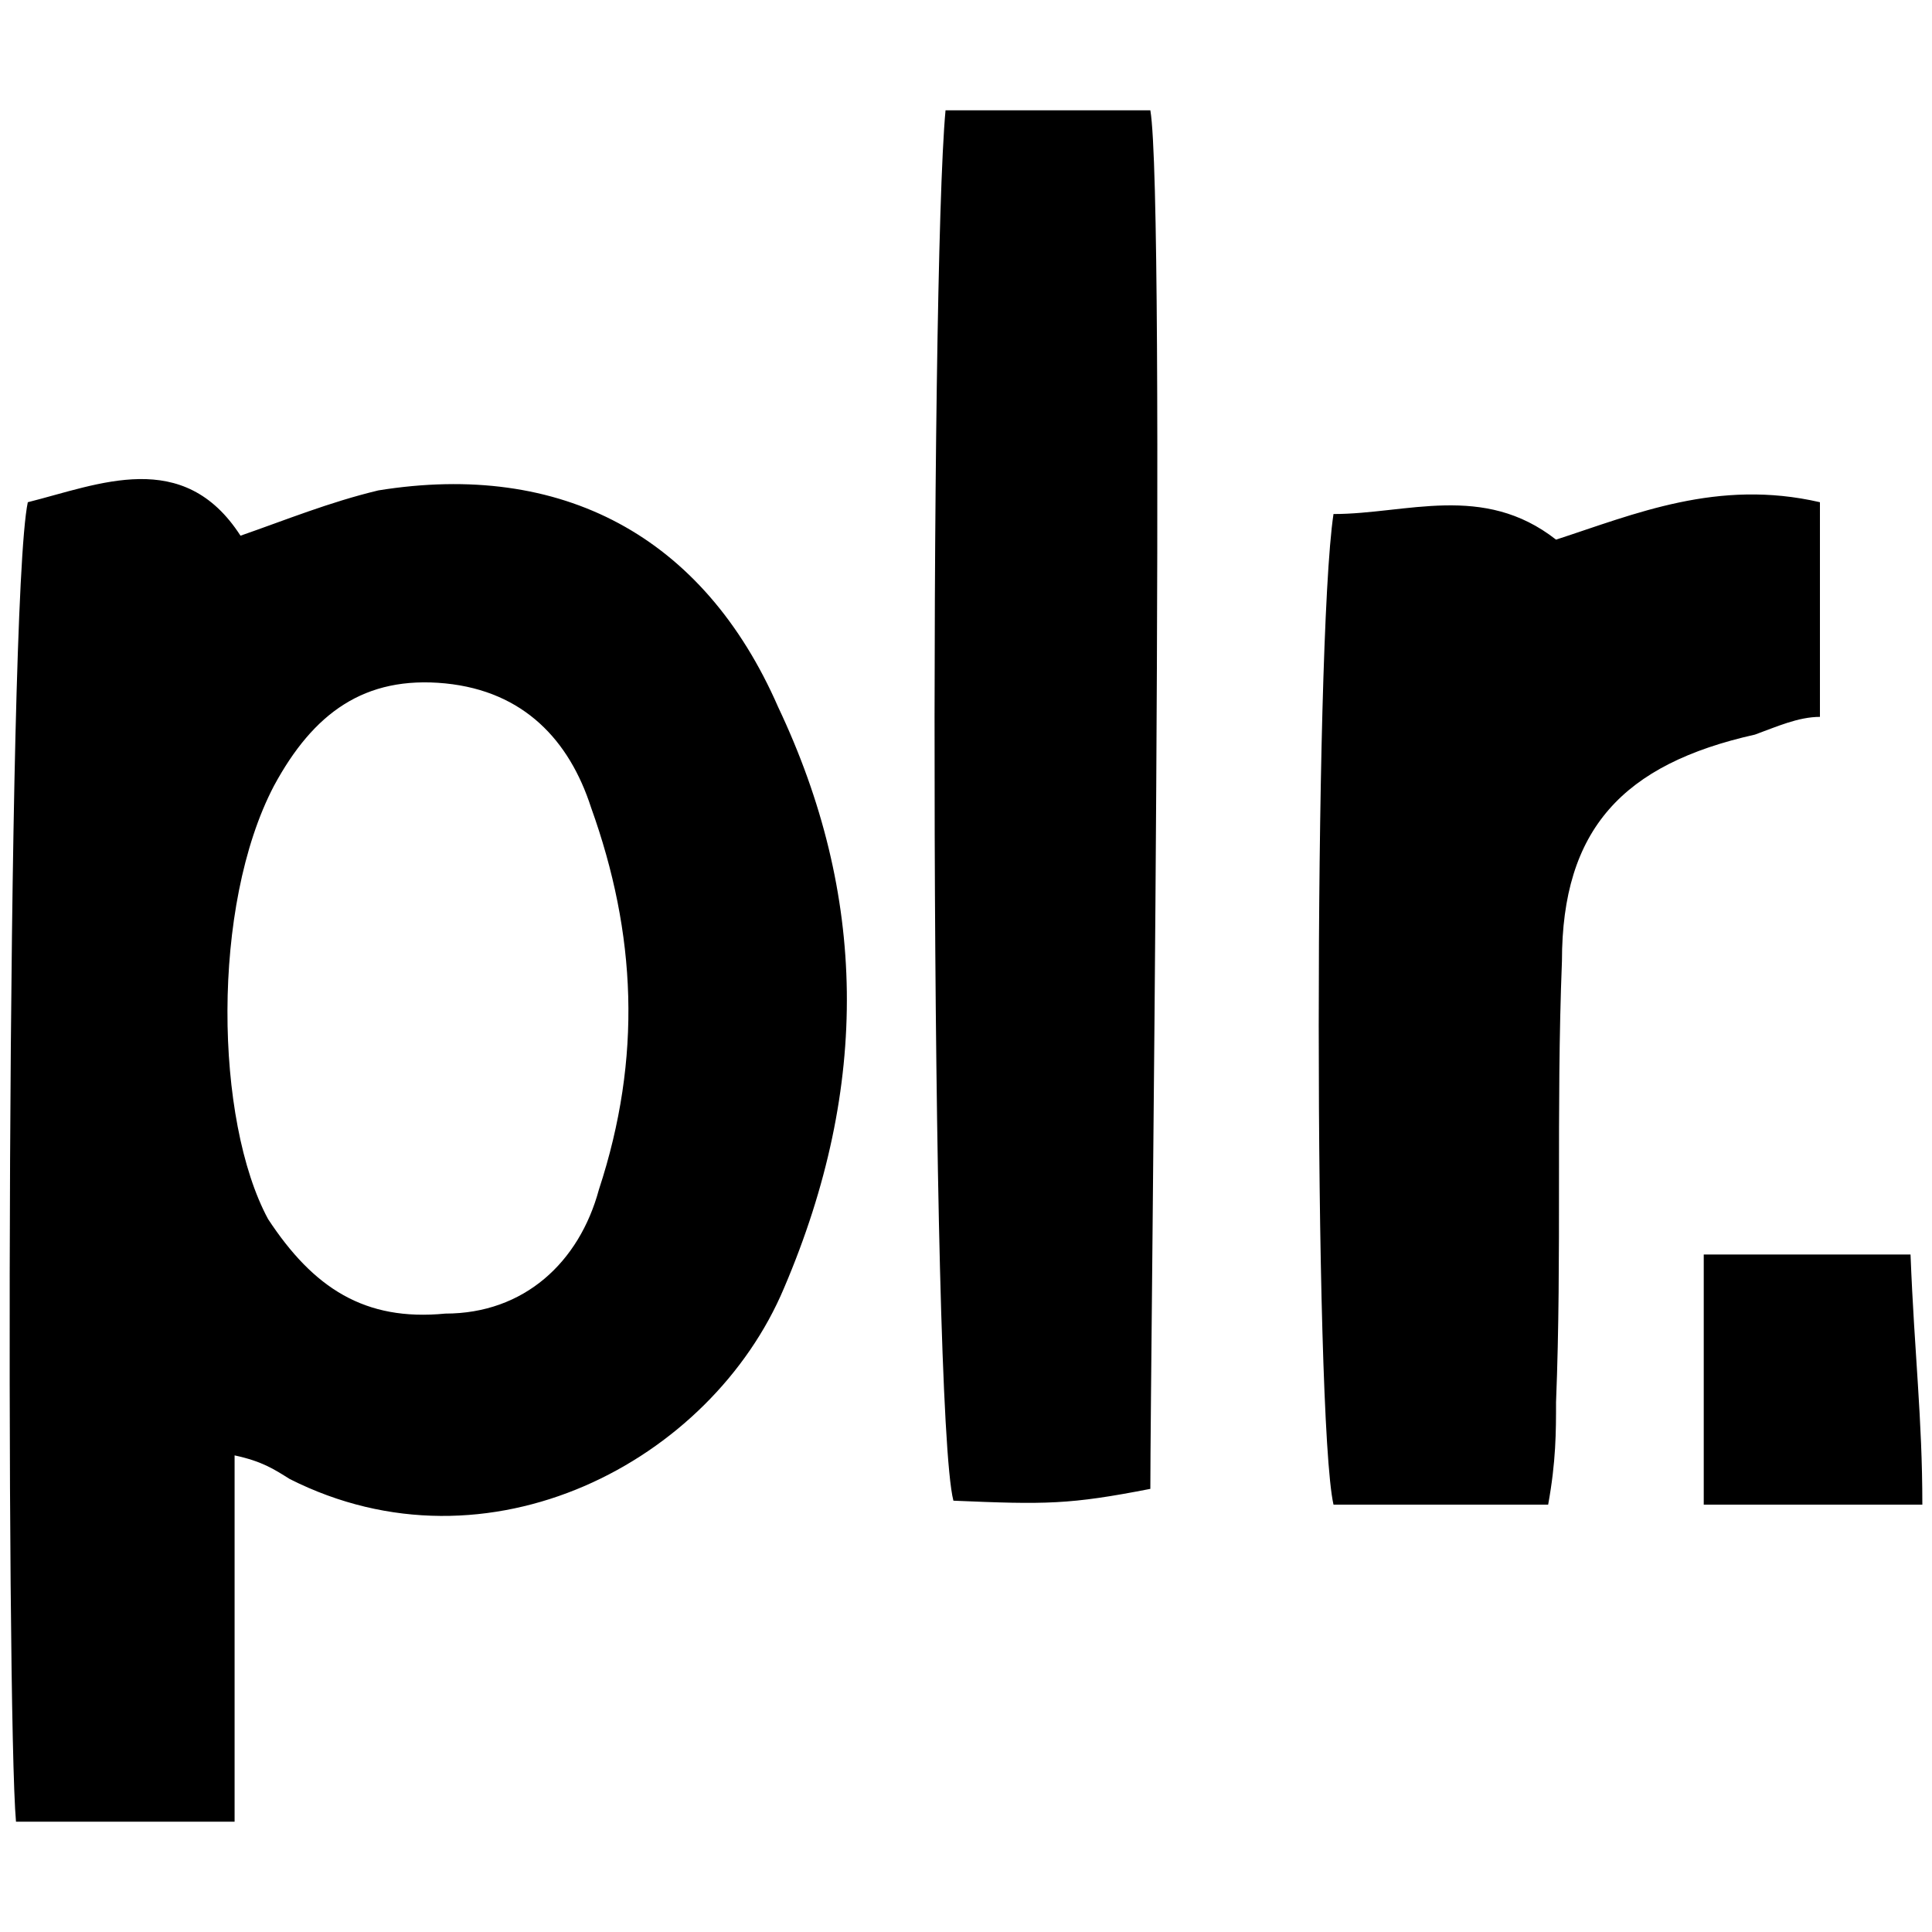 <svg xmlns="http://www.w3.org/2000/svg" viewBox="0 0 1000 1000"><path d="M121.425 753.308c14.271 3.058 20.387 7.136 28.542 12.233 102.953 51.986 218.14-9.175 255.855-98.877 44.85-104.992 42.812-203.868-3.058-300.706-38.735-88.682-112.128-127.417-206.927-112.127-25.483 6.116-47.909 15.29-71.354 23.445-29.56-45.87-73.392-26.503-110.089-17.33-11.212 53.007-11.212 626.896-6.116 682.96h113.147zm17.33-122.32c-27.523-50.968-29.562-162.076 3.057-224.256 20.387-37.716 46.89-57.083 88.683-53.006 40.774 4.078 64.219 29.561 75.431 64.219 23.445 65.238 26.503 129.456 4.078 197.752-10.194 37.716-38.735 64.219-79.51 64.219-41.792 4.077-68.295-13.252-91.74-48.929zm350.653-573.89c-8.155 86.644-8.155 672.766 4.077 719.655 47.91 2.039 60.141 2.039 101.934-6.116 0-67.276 8.155-665.63 0-713.54zm200.81 721.694h111.109c4.077-22.426 4.077-37.716 4.077-53.006 3.058-76.45 0-150.862 3.058-228.333 0-68.295 31.6-101.934 99.896-117.224 11.212-4.077 22.425-9.174 33.638-9.174V259.947c-53.006-12.232-95.818 6.116-136.592 19.367-37.716-29.56-77.47-13.251-115.186-13.251-10.193 67.276-10.193 467.878 0 512.729zm191.637 0h113.147c0-44.851-4.078-77.47-6.116-129.457H881.855z"/></svg>
